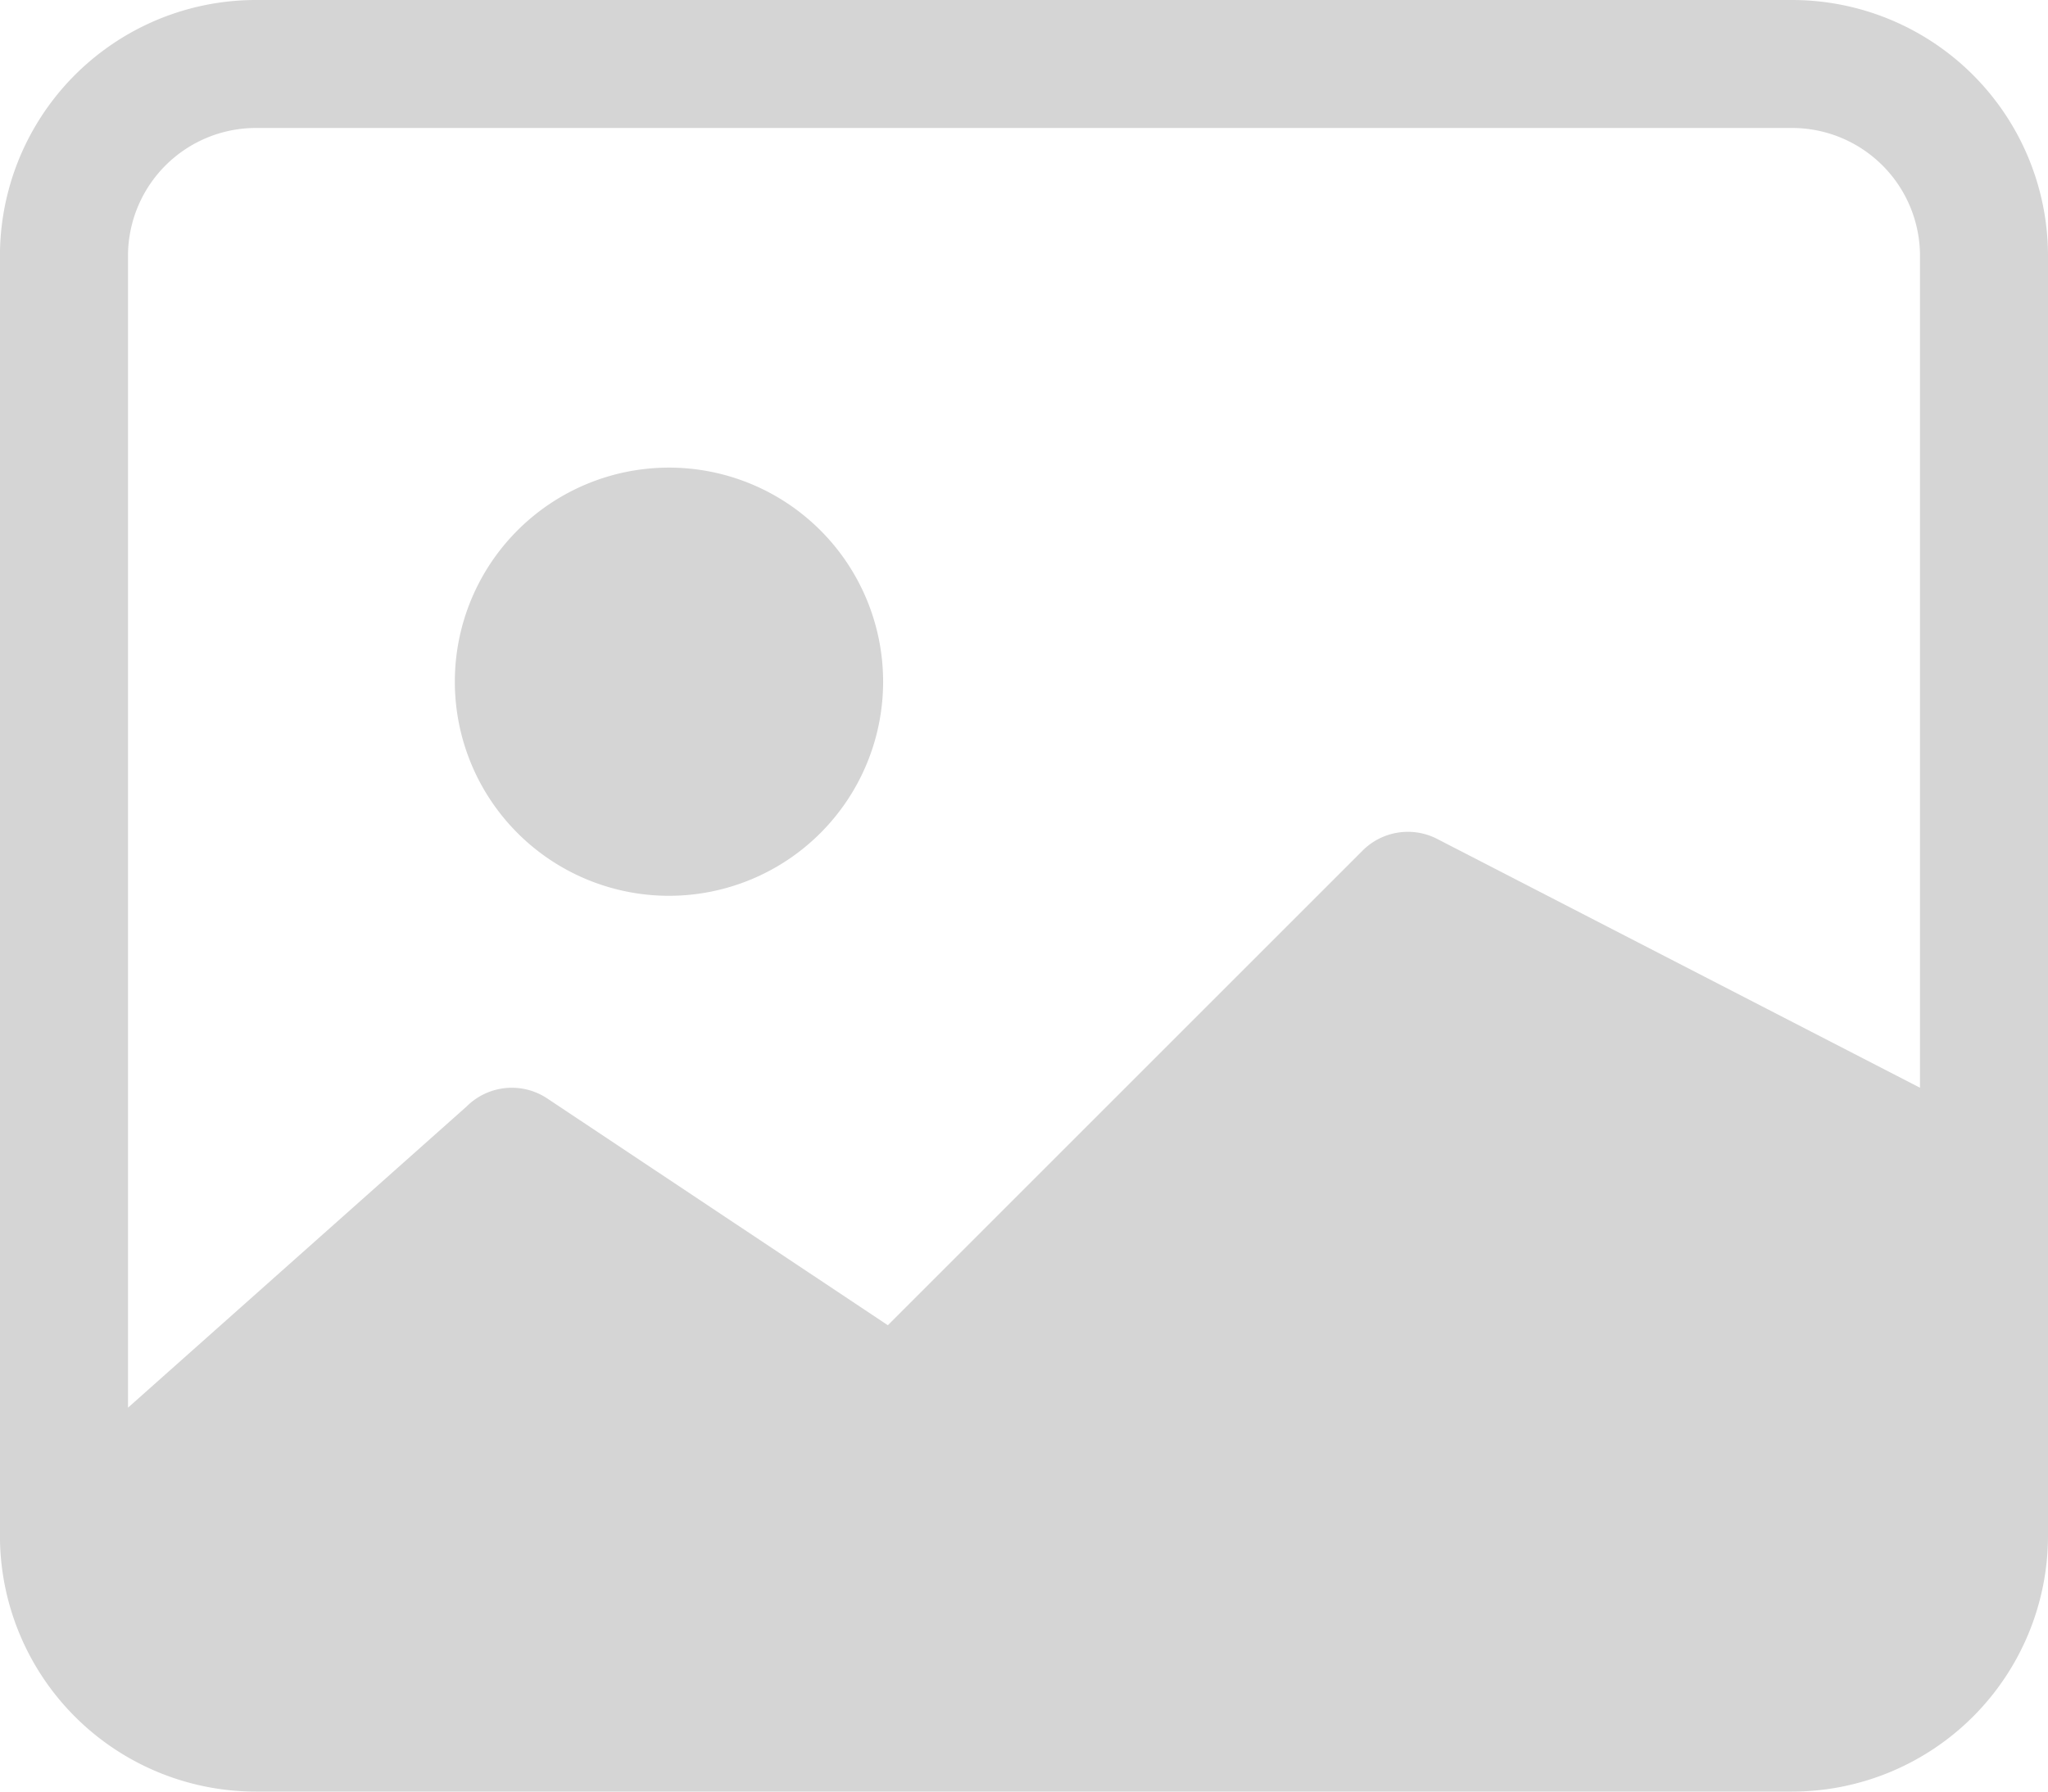 <svg xmlns="http://www.w3.org/2000/svg" width="79.792" height="69.818" viewBox="0 0 79.792 69.818">
  <g id="sign-photo" transform="translate(-0.002 -1)">
    <path id="Path_398" data-name="Path 398" d="M19.688,12.343A8.343,8.343,0,1,1,11.345,4,8.343,8.343,0,0,1,19.688,12.343Z" transform="translate(14.721 15.223)" fill="#d5d5d5"/>
    <path id="Path_399" data-name="Path 399" d="M9.976,1A9.974,9.974,0,0,0,0,10.974v49.87a9.974,9.974,0,0,0,9.974,9.974H69.82a9.974,9.974,0,0,0,9.974-9.974V10.974A9.974,9.974,0,0,0,69.82,1H9.976ZM69.82,5.987a4.987,4.987,0,0,1,4.987,4.987V43.389L55.971,33.68a2.493,2.493,0,0,0-2.877.464l-18.5,18.5L21.326,43.808a2.493,2.493,0,0,0-3.142.309L4.989,55.857V10.974A4.987,4.987,0,0,1,9.976,5.987Z" fill="#d5d5d5"/>
  </g>
</svg>
